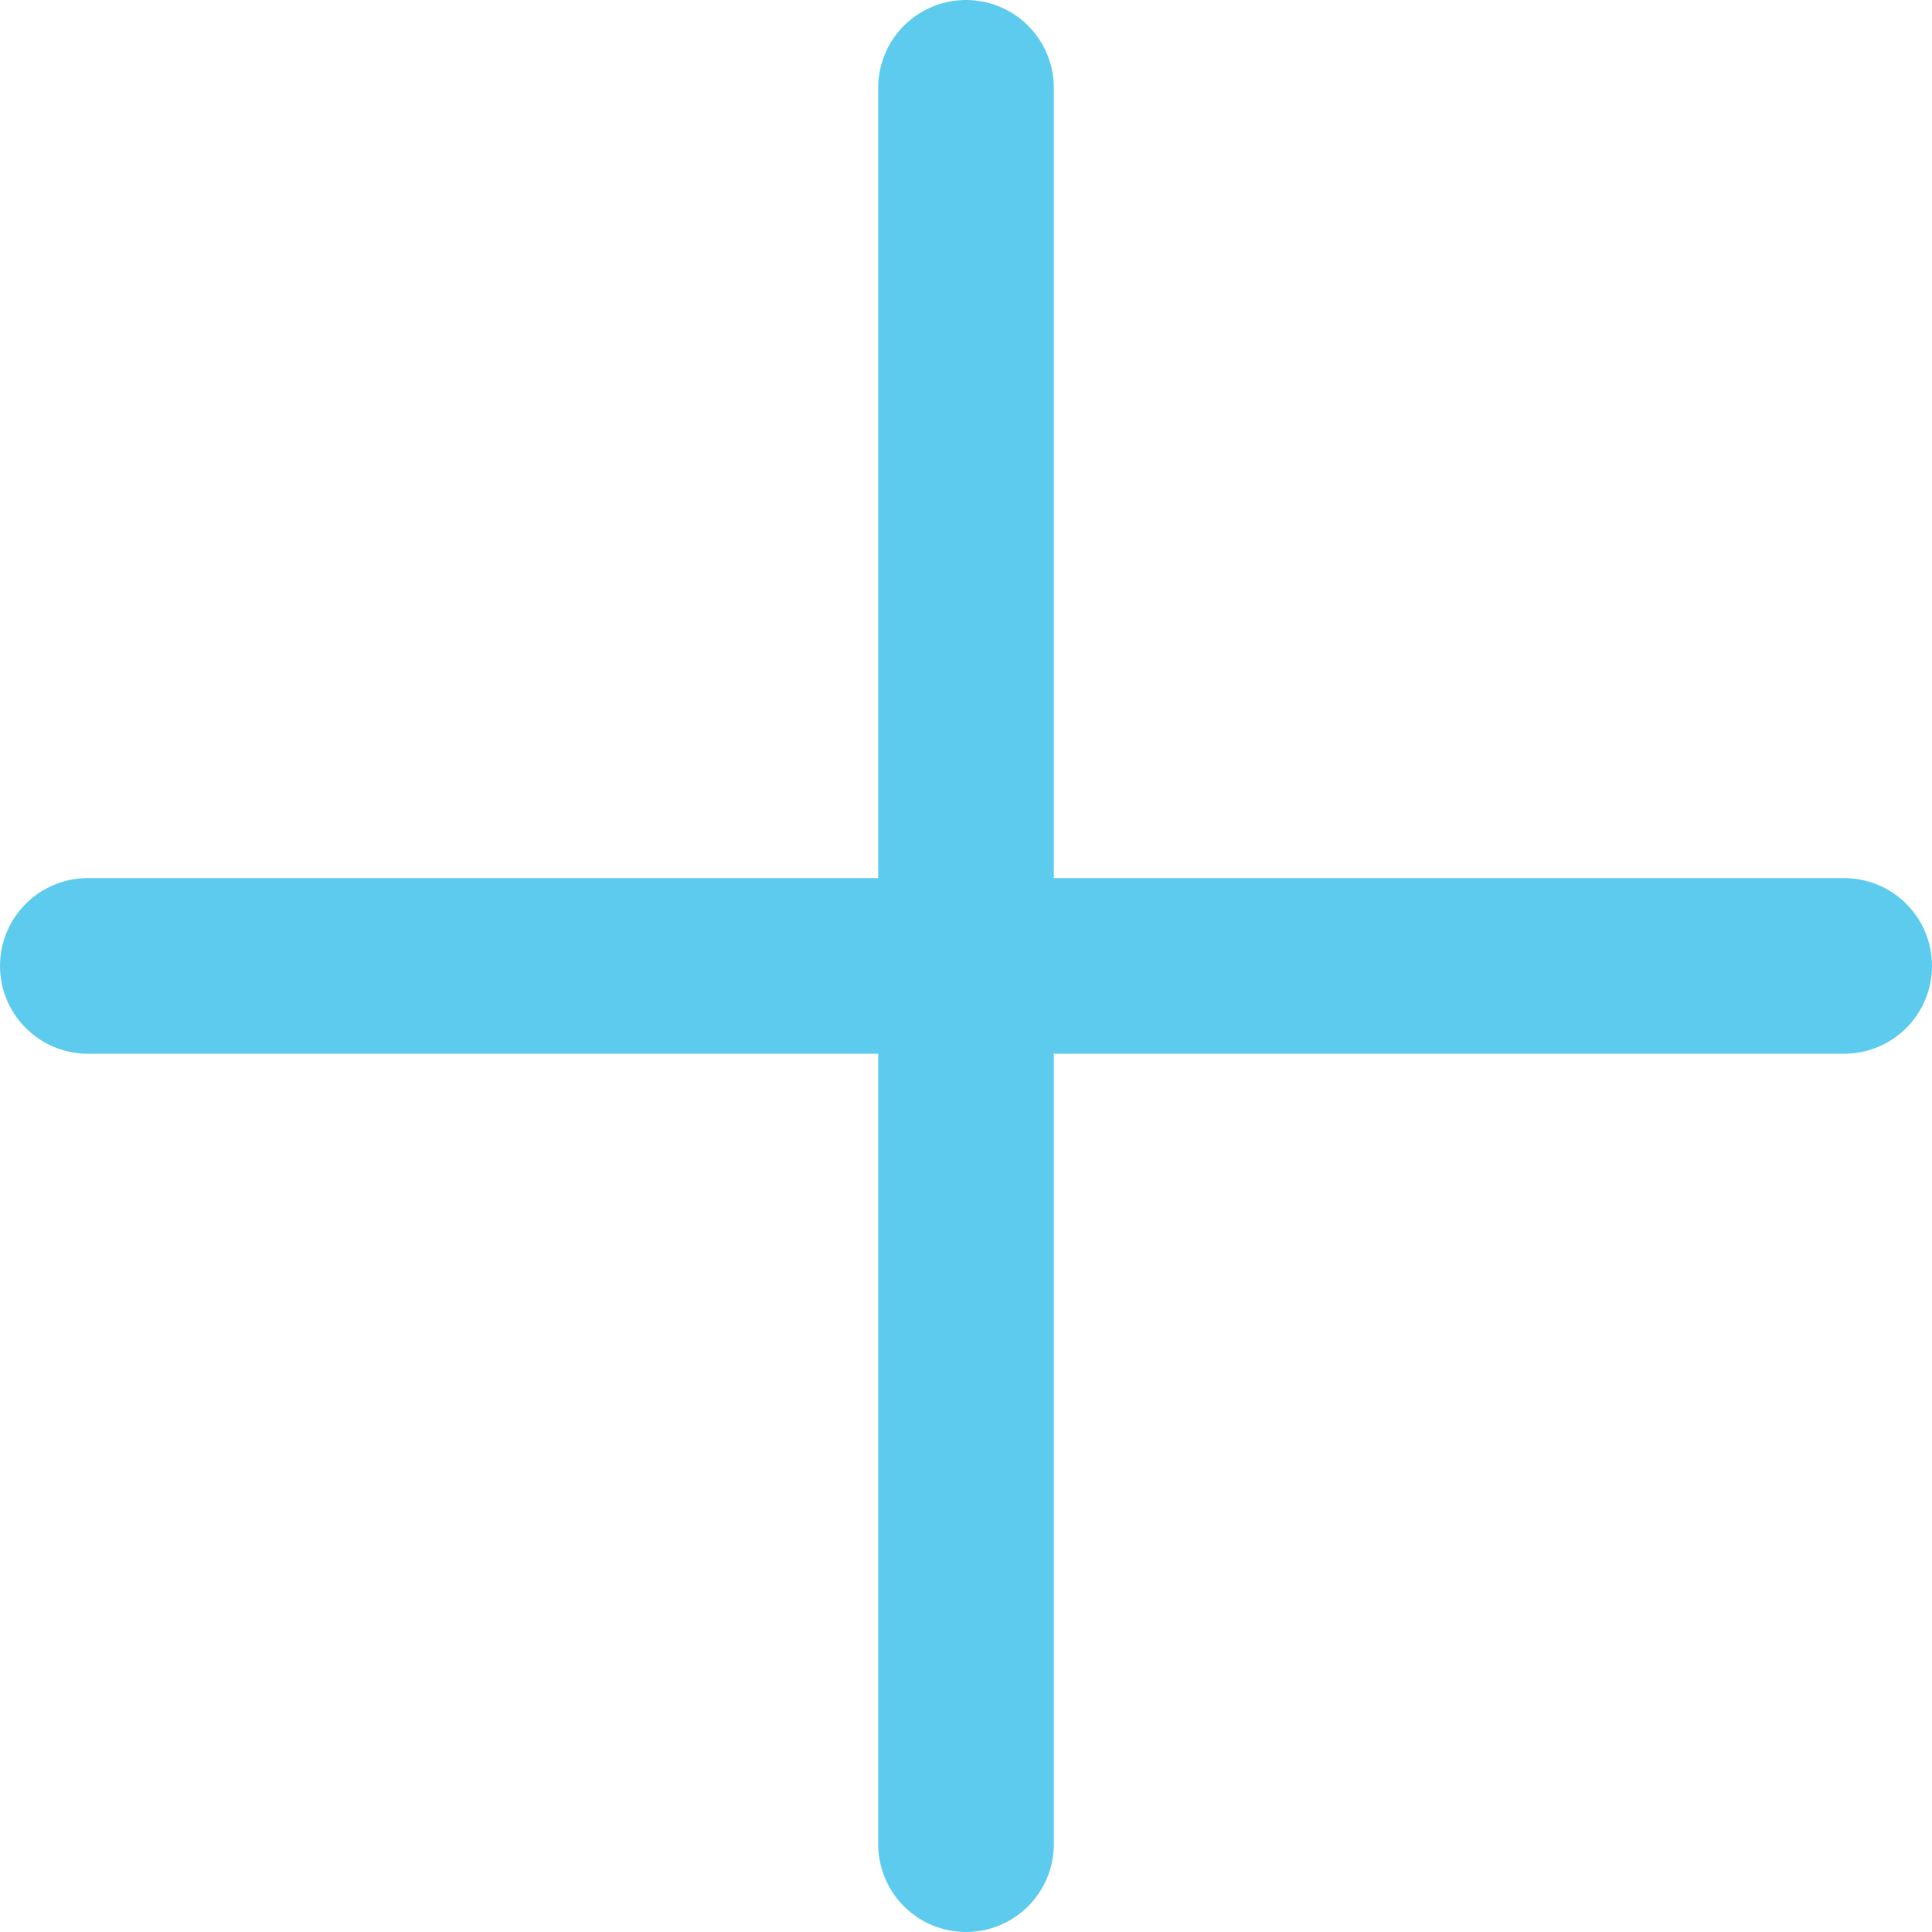 <svg width="22" height="22" viewBox="0 0 22 22" fill="none" xmlns="http://www.w3.org/2000/svg">
<path d="M11 1V21" stroke="#5DCBEE" stroke-width="2" stroke-linecap="round" stroke-linejoin="round"/>
<path d="M21 10.999H1" stroke="#5DCBEE" stroke-width="2" stroke-linecap="round" stroke-linejoin="round"/>
</svg>
